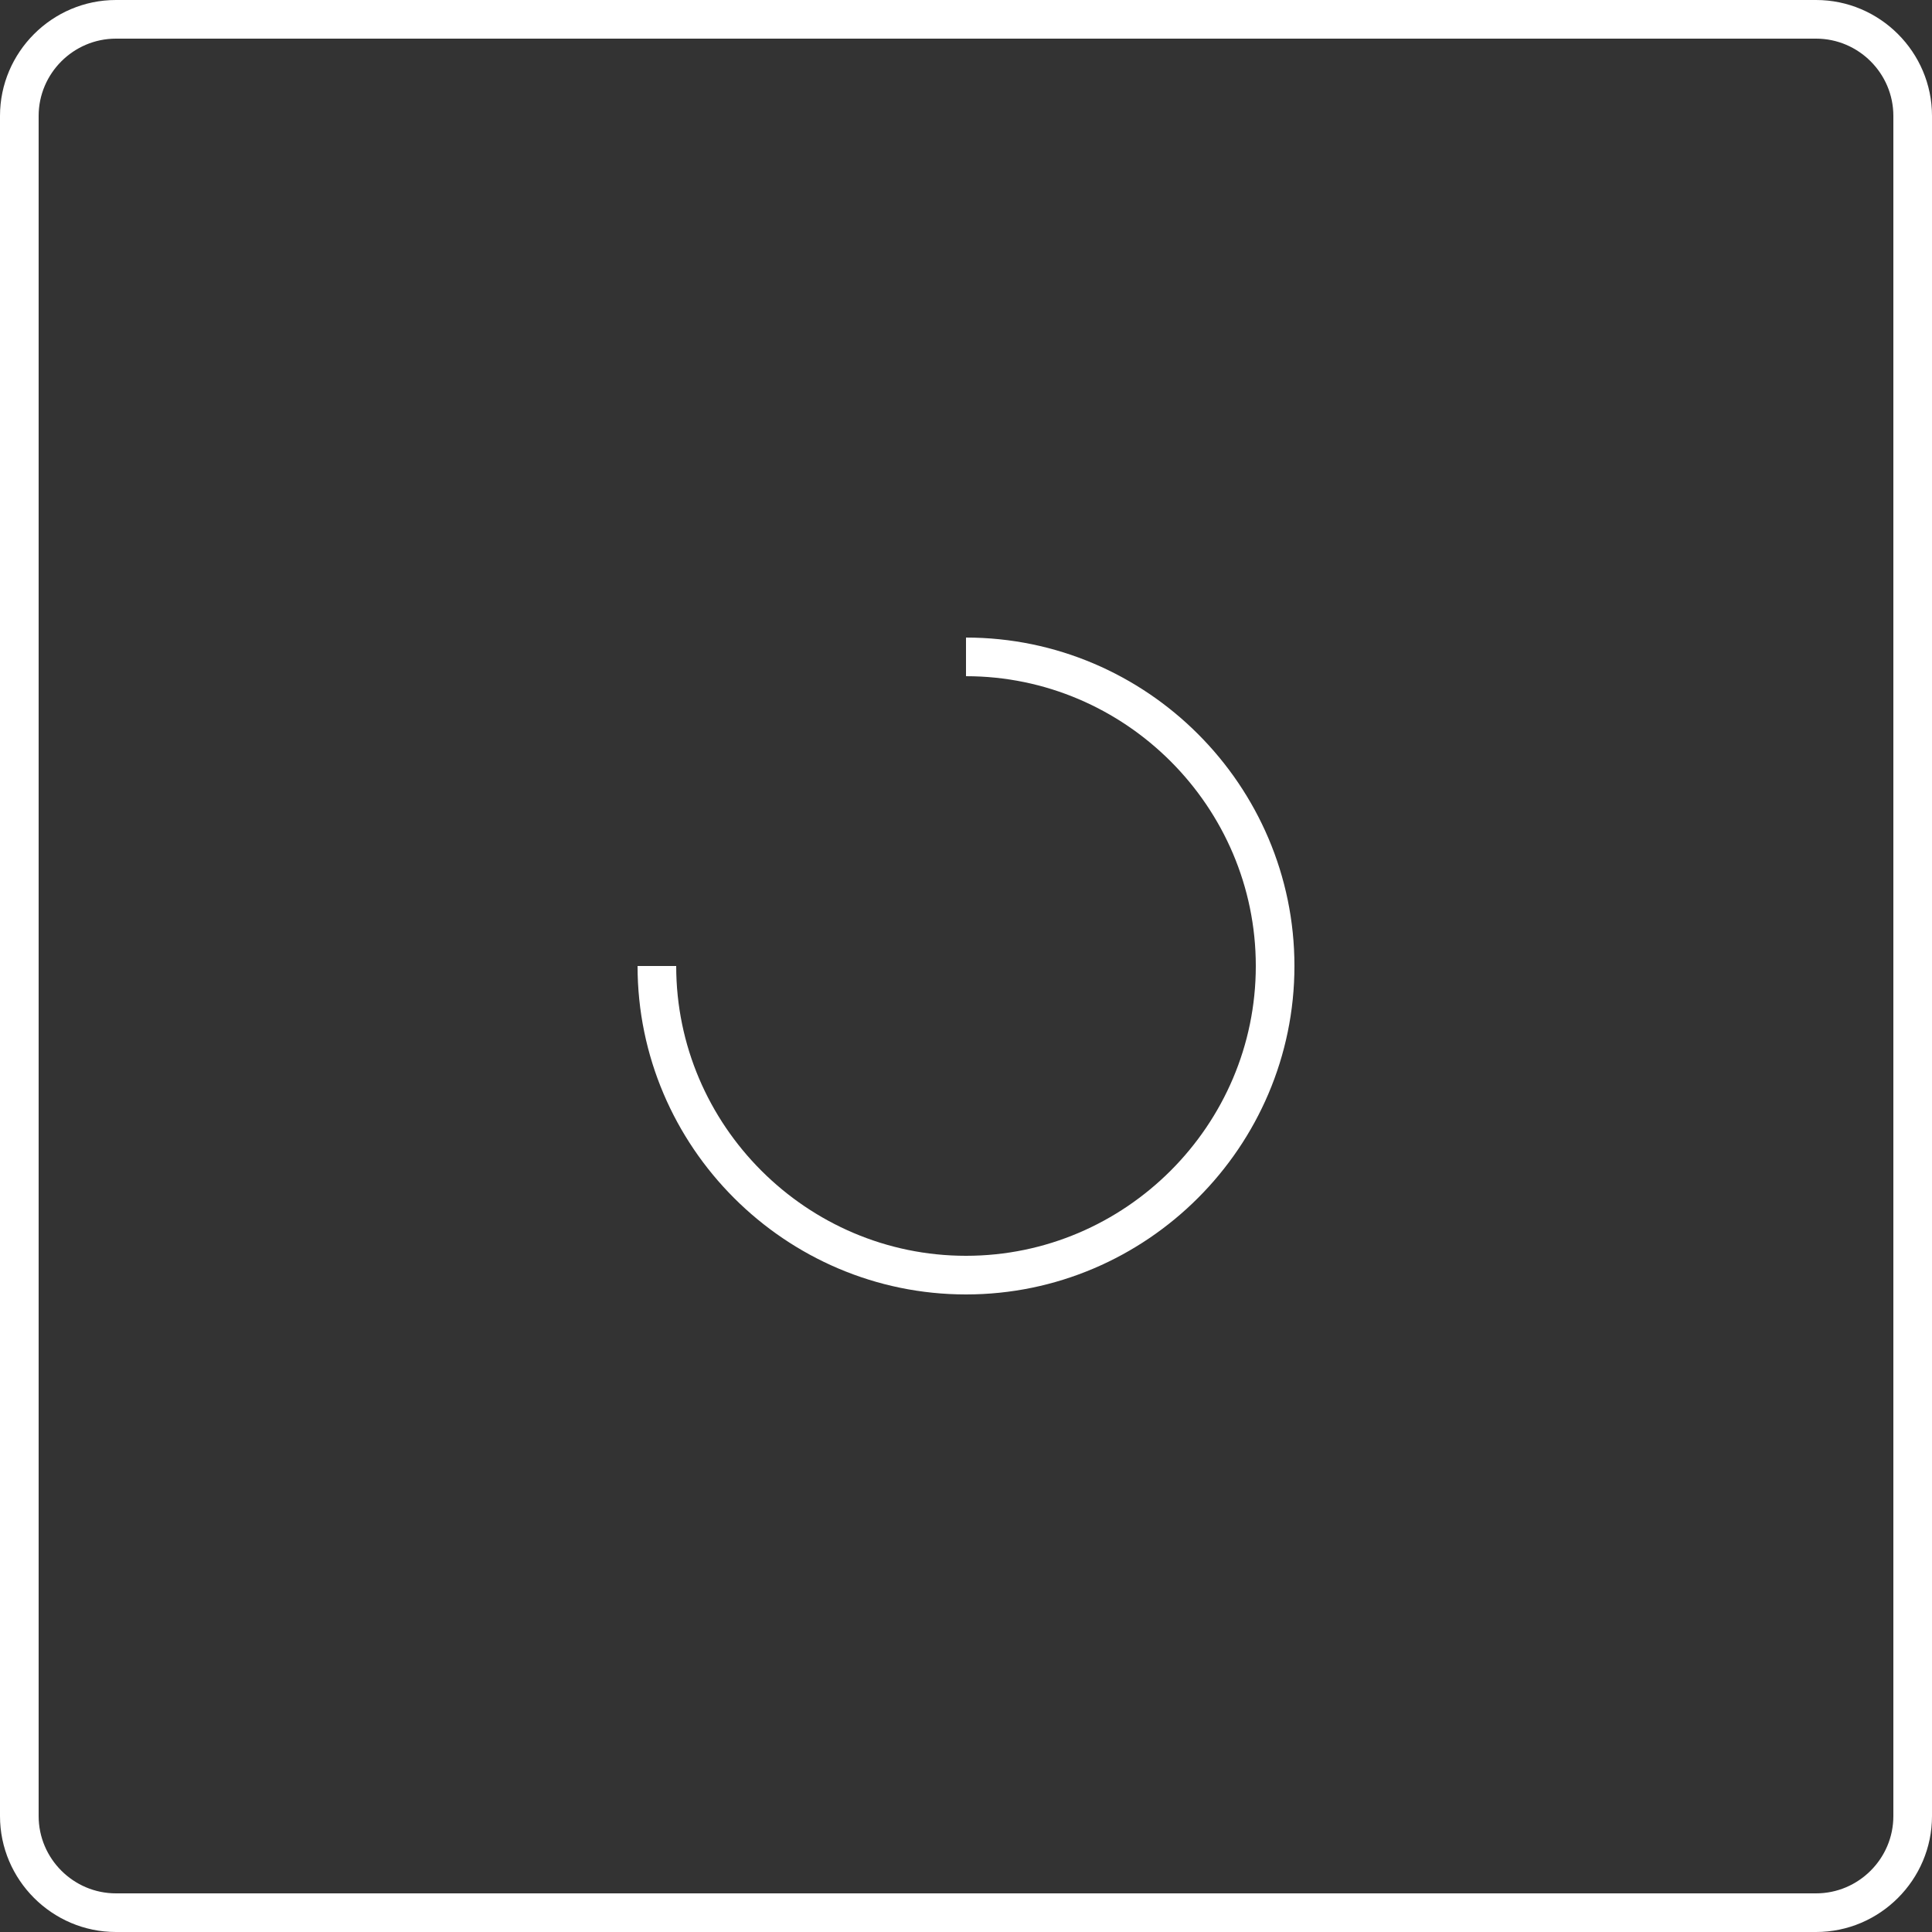 <?xml version="1.0" encoding="utf-8"?>
<svg version="1.1" id="Layer_1" xmlns="http://www.w3.org/2000/svg" xmlns:xlink="http://www.w3.org/1999/xlink" x="0px" y="0px"
	 width="100px" height="100px" viewBox="0 0 100 100" style="enable-background:new 0 0 100 100;" xml:space="preserve">
<rect x="0" y="0" width="100" height="100" fill="#333333" stroke="none"/>
<style type="text/css">
	.st0{fill:none;stroke:#FFFFFF;stroke-miterlimit:10;}
	.st1{fill:#FFFFFF;}
	.st2{fill:none;stroke:#FFFFFF;stroke-width:2;stroke-miterlimit:10;}
</style>
<g>
	<path class="st0" d="M54,0.5L54,0.5"/>
</g>
<g>
	<path class="st1" d="M94,2c2.2,0,4,1.8,4,4v88c0,2.2-1.8,4-4,4H6c-2.2,0-4-1.8-4-4V6c0-2.2,1.8-4,4-4H94 M94,0H6C2.7,0,0,2.7,0,6
		v88c0,3.3,2.7,6,6,6h88c3.3,0,6-2.7,6-6V6C100,2.7,97.3,0,94,0L94,0z"/>
</g>
<path class="st2" d="M50,34c8.8,0,16,7.2,16,16s-7.2,16-16,16s-16-7.2-16-16"/>
</svg>
